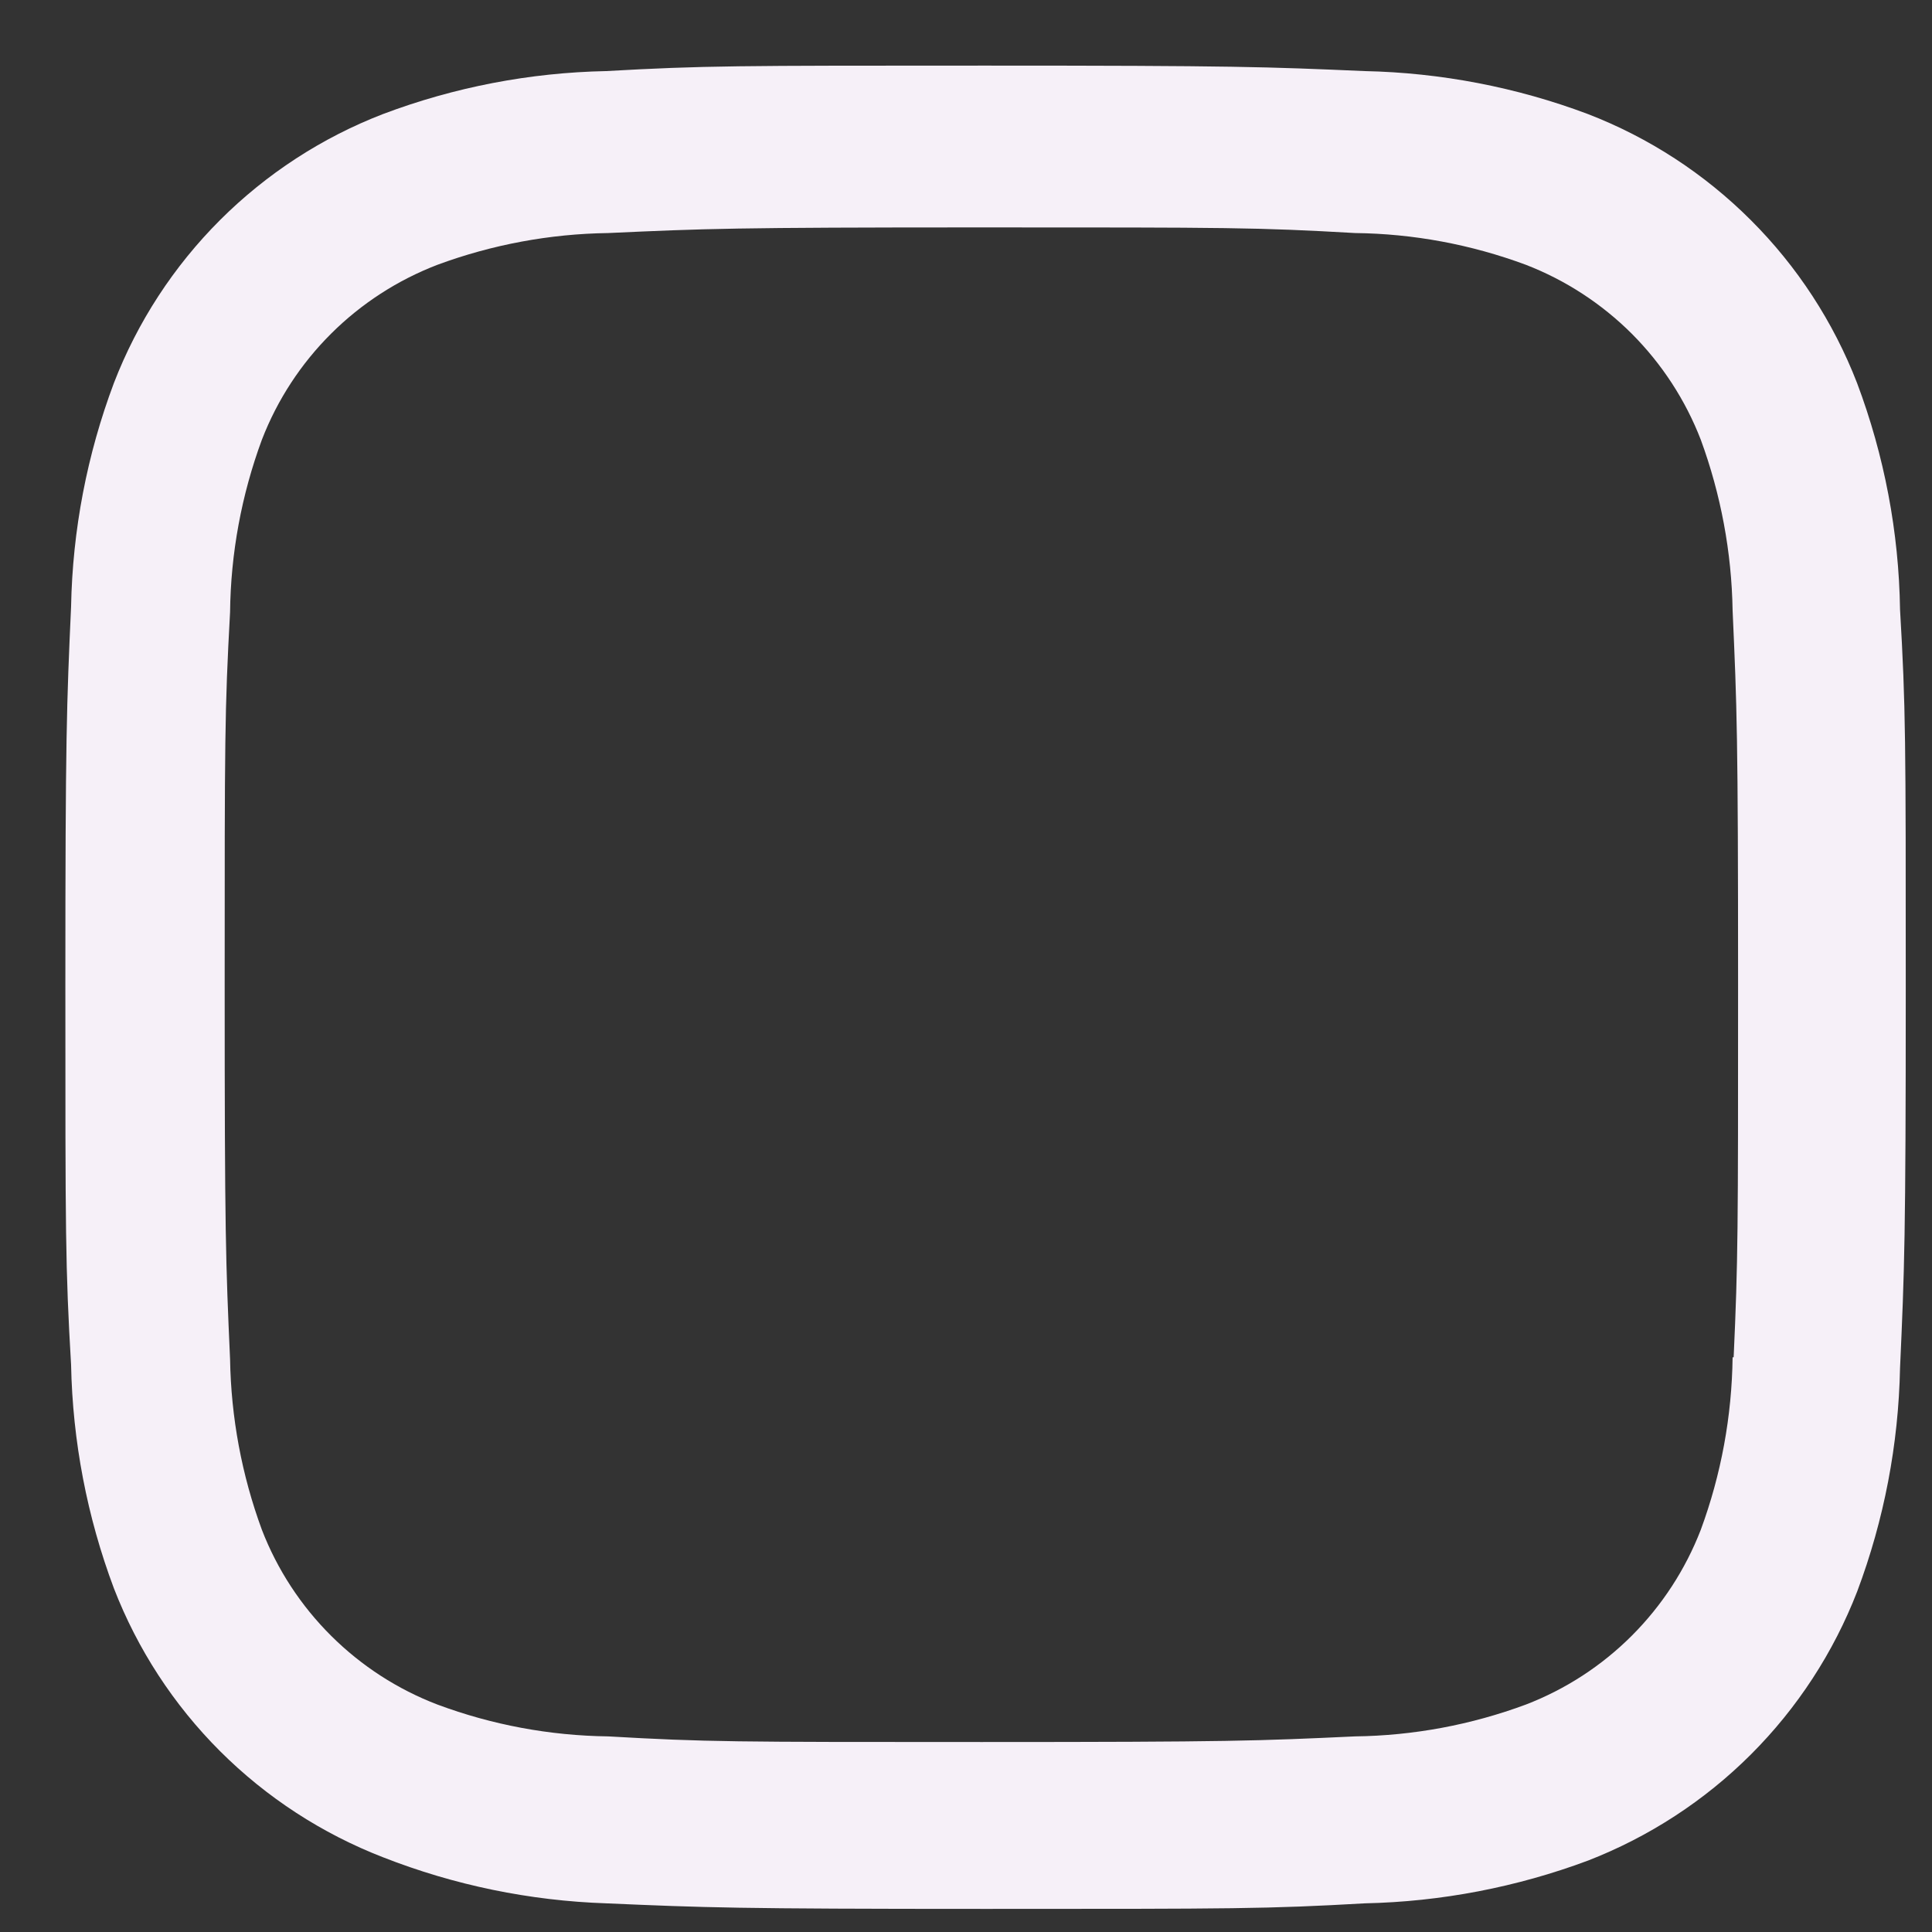 <svg width="24" height="24" viewBox="0 0 24 24" fill="none" xmlns="http://www.w3.org/2000/svg">
<rect x="0" y="0" width="24" height="24" fill="#333333" stroke="none"/>
<path d="M23.069 4.758C22.775 3.999 22.326 3.31 21.75 2.735C21.174 2.159 20.485 1.71 19.726 1.417C18.838 1.083 17.899 0.903 16.951 0.883C15.728 0.83 15.341 0.815 12.24 0.815C9.14 0.815 8.743 0.815 7.53 0.883C6.582 0.902 5.645 1.082 4.757 1.417C3.998 1.71 3.309 2.159 2.733 2.734C2.157 3.31 1.708 3.999 1.415 4.758C1.081 5.647 0.901 6.585 0.883 7.534C0.828 8.755 0.812 9.142 0.812 12.244C0.812 15.344 0.812 15.739 0.883 16.954C0.902 17.904 1.081 18.841 1.415 19.731C1.709 20.49 2.158 21.179 2.734 21.754C3.31 22.329 4 22.778 4.759 23.072C5.644 23.419 6.582 23.612 7.533 23.644C8.755 23.697 9.143 23.713 12.243 23.713C15.343 23.713 15.741 23.713 16.953 23.644C17.902 23.624 18.84 23.444 19.729 23.112C20.487 22.817 21.177 22.368 21.752 21.793C22.328 21.217 22.777 20.528 23.071 19.769C23.405 18.88 23.584 17.943 23.603 16.993C23.658 15.772 23.674 15.385 23.674 12.283C23.674 9.182 23.674 8.788 23.603 7.573C23.589 6.611 23.408 5.659 23.069 4.758ZM21.523 16.86C21.514 17.592 21.381 18.317 21.128 19.003C20.937 19.497 20.645 19.945 20.271 20.319C19.896 20.694 19.448 20.985 18.954 21.175C18.275 21.427 17.558 21.561 16.834 21.57C15.628 21.626 15.287 21.64 12.195 21.64C9.099 21.64 8.783 21.64 7.554 21.57C6.831 21.561 6.114 21.428 5.435 21.175C4.94 20.986 4.49 20.695 4.114 20.321C3.738 19.947 3.444 19.498 3.253 19.003C3.003 18.324 2.87 17.608 2.858 16.884C2.804 15.678 2.791 15.338 2.791 12.245C2.791 9.151 2.791 8.835 2.858 7.605C2.866 6.873 3 6.149 3.253 5.463C3.64 4.461 4.434 3.673 5.435 3.289C6.114 3.038 6.831 2.905 7.554 2.895C8.762 2.84 9.101 2.825 12.195 2.825C15.289 2.825 15.606 2.825 16.834 2.895C17.558 2.903 18.275 3.037 18.954 3.289C19.448 3.48 19.896 3.772 20.271 4.146C20.645 4.521 20.937 4.969 21.128 5.463C21.377 6.142 21.511 6.858 21.523 7.582C21.577 8.789 21.591 9.128 21.591 12.222C21.591 15.315 21.591 15.648 21.536 16.861H21.523V16.86Z" fill="#F6F0F8"/>
</svg>
